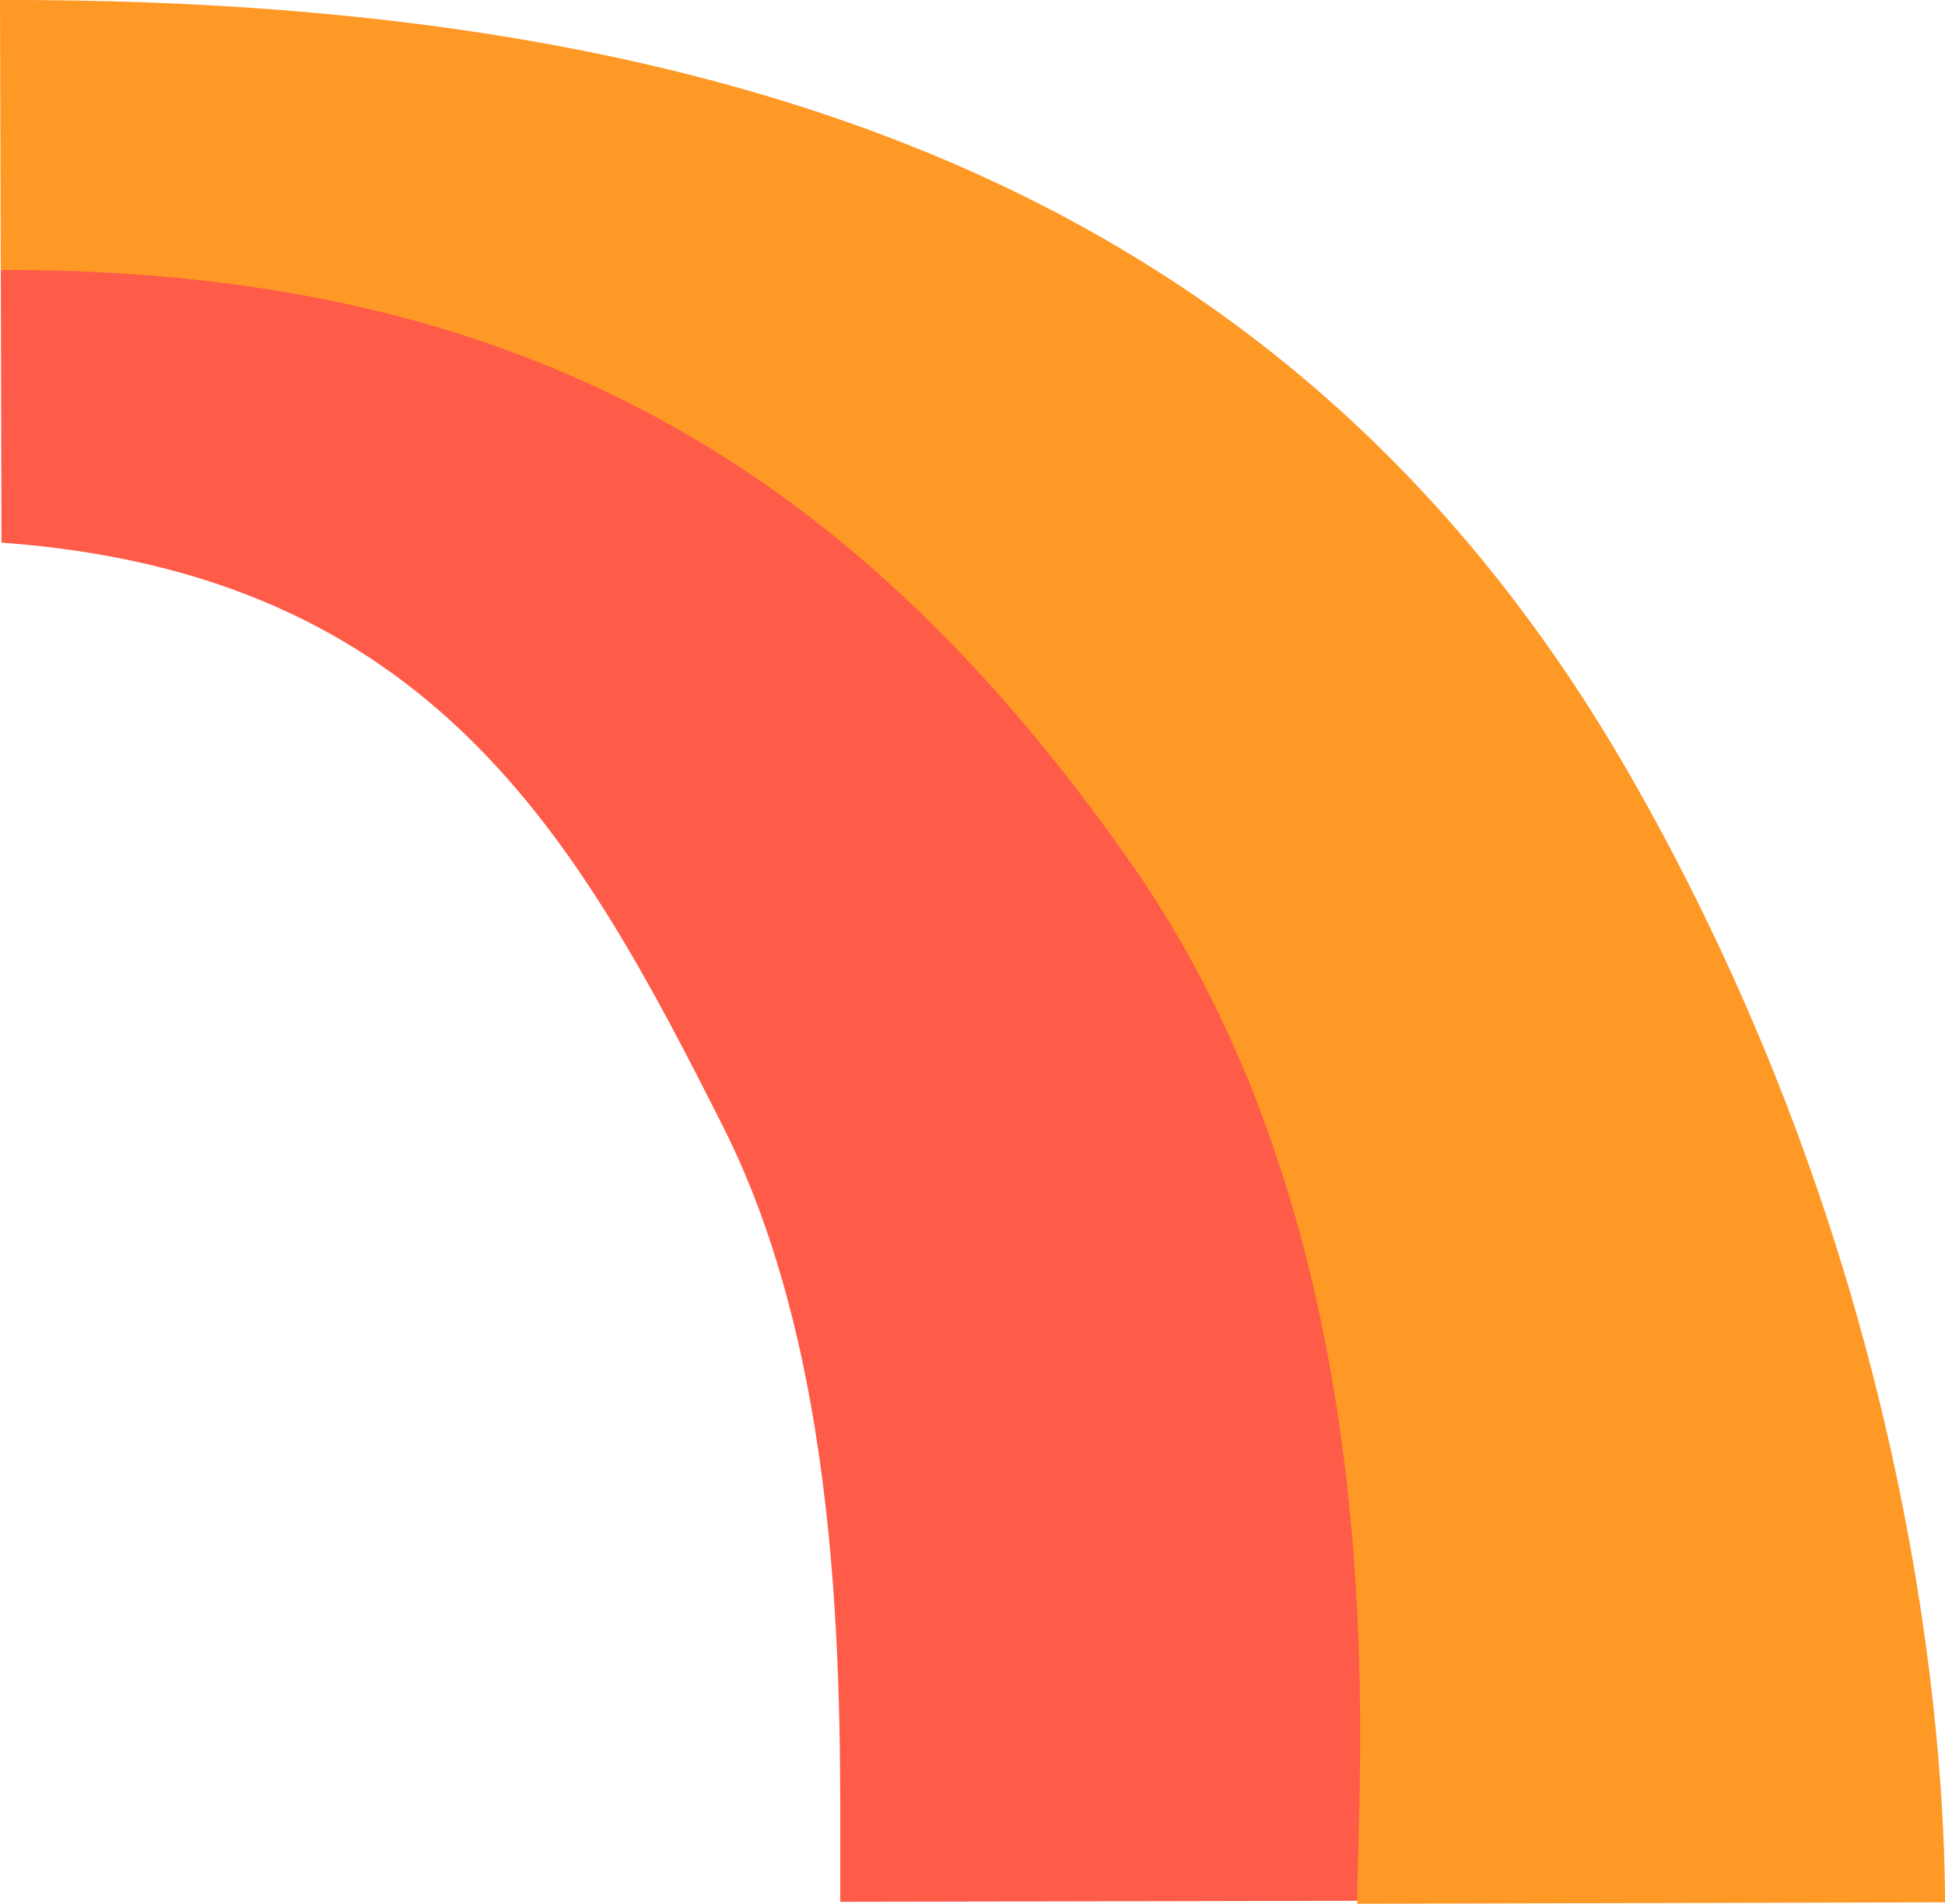 <?xml version="1.0" encoding="utf-8"?>
<!-- Generator: Adobe Illustrator 19.1.0, SVG Export Plug-In . SVG Version: 6.00 Build 0)  -->
<svg version="1.2" baseProfile="tiny" id="Layer_1" xmlns="http://www.w3.org/2000/svg" xmlns:xlink="http://www.w3.org/1999/xlink"
	 x="0px" y="0px" width="44.902px" height="43.945px" viewBox="0 0 44.902 43.945" xml:space="preserve">
<g>
	<path fill="#FF5B49" d="M0.034,12.526c9.91,0.715,13.291,6.792,16.667,13.497c2.878,5.716,2.691,13.466,2.697,17.392l0.001,0.485
		l13.164-0.027l-0.001-0.472c-0.004-4.459,2.557-13.814-1.333-21.54c-2.267-4.502-7.514-7.61-11.685-10.293
		c-4.78-3.075-7.21-5.44-19.526-5.407L0.034,12.526z"/>
	<path fill="#FF9926" d="M0,0l0.017,6.232c12.098-0.032,19.76,4.633,26.108,13.716c6.293,9.005,5.2,20.923,5.208,23.997l13.57-0.034
		c-0.01-3.658-0.681-14.374-7.136-25.778C30.594,5.46,18.576-0.049,0,0z"/>
</g>
</svg>
